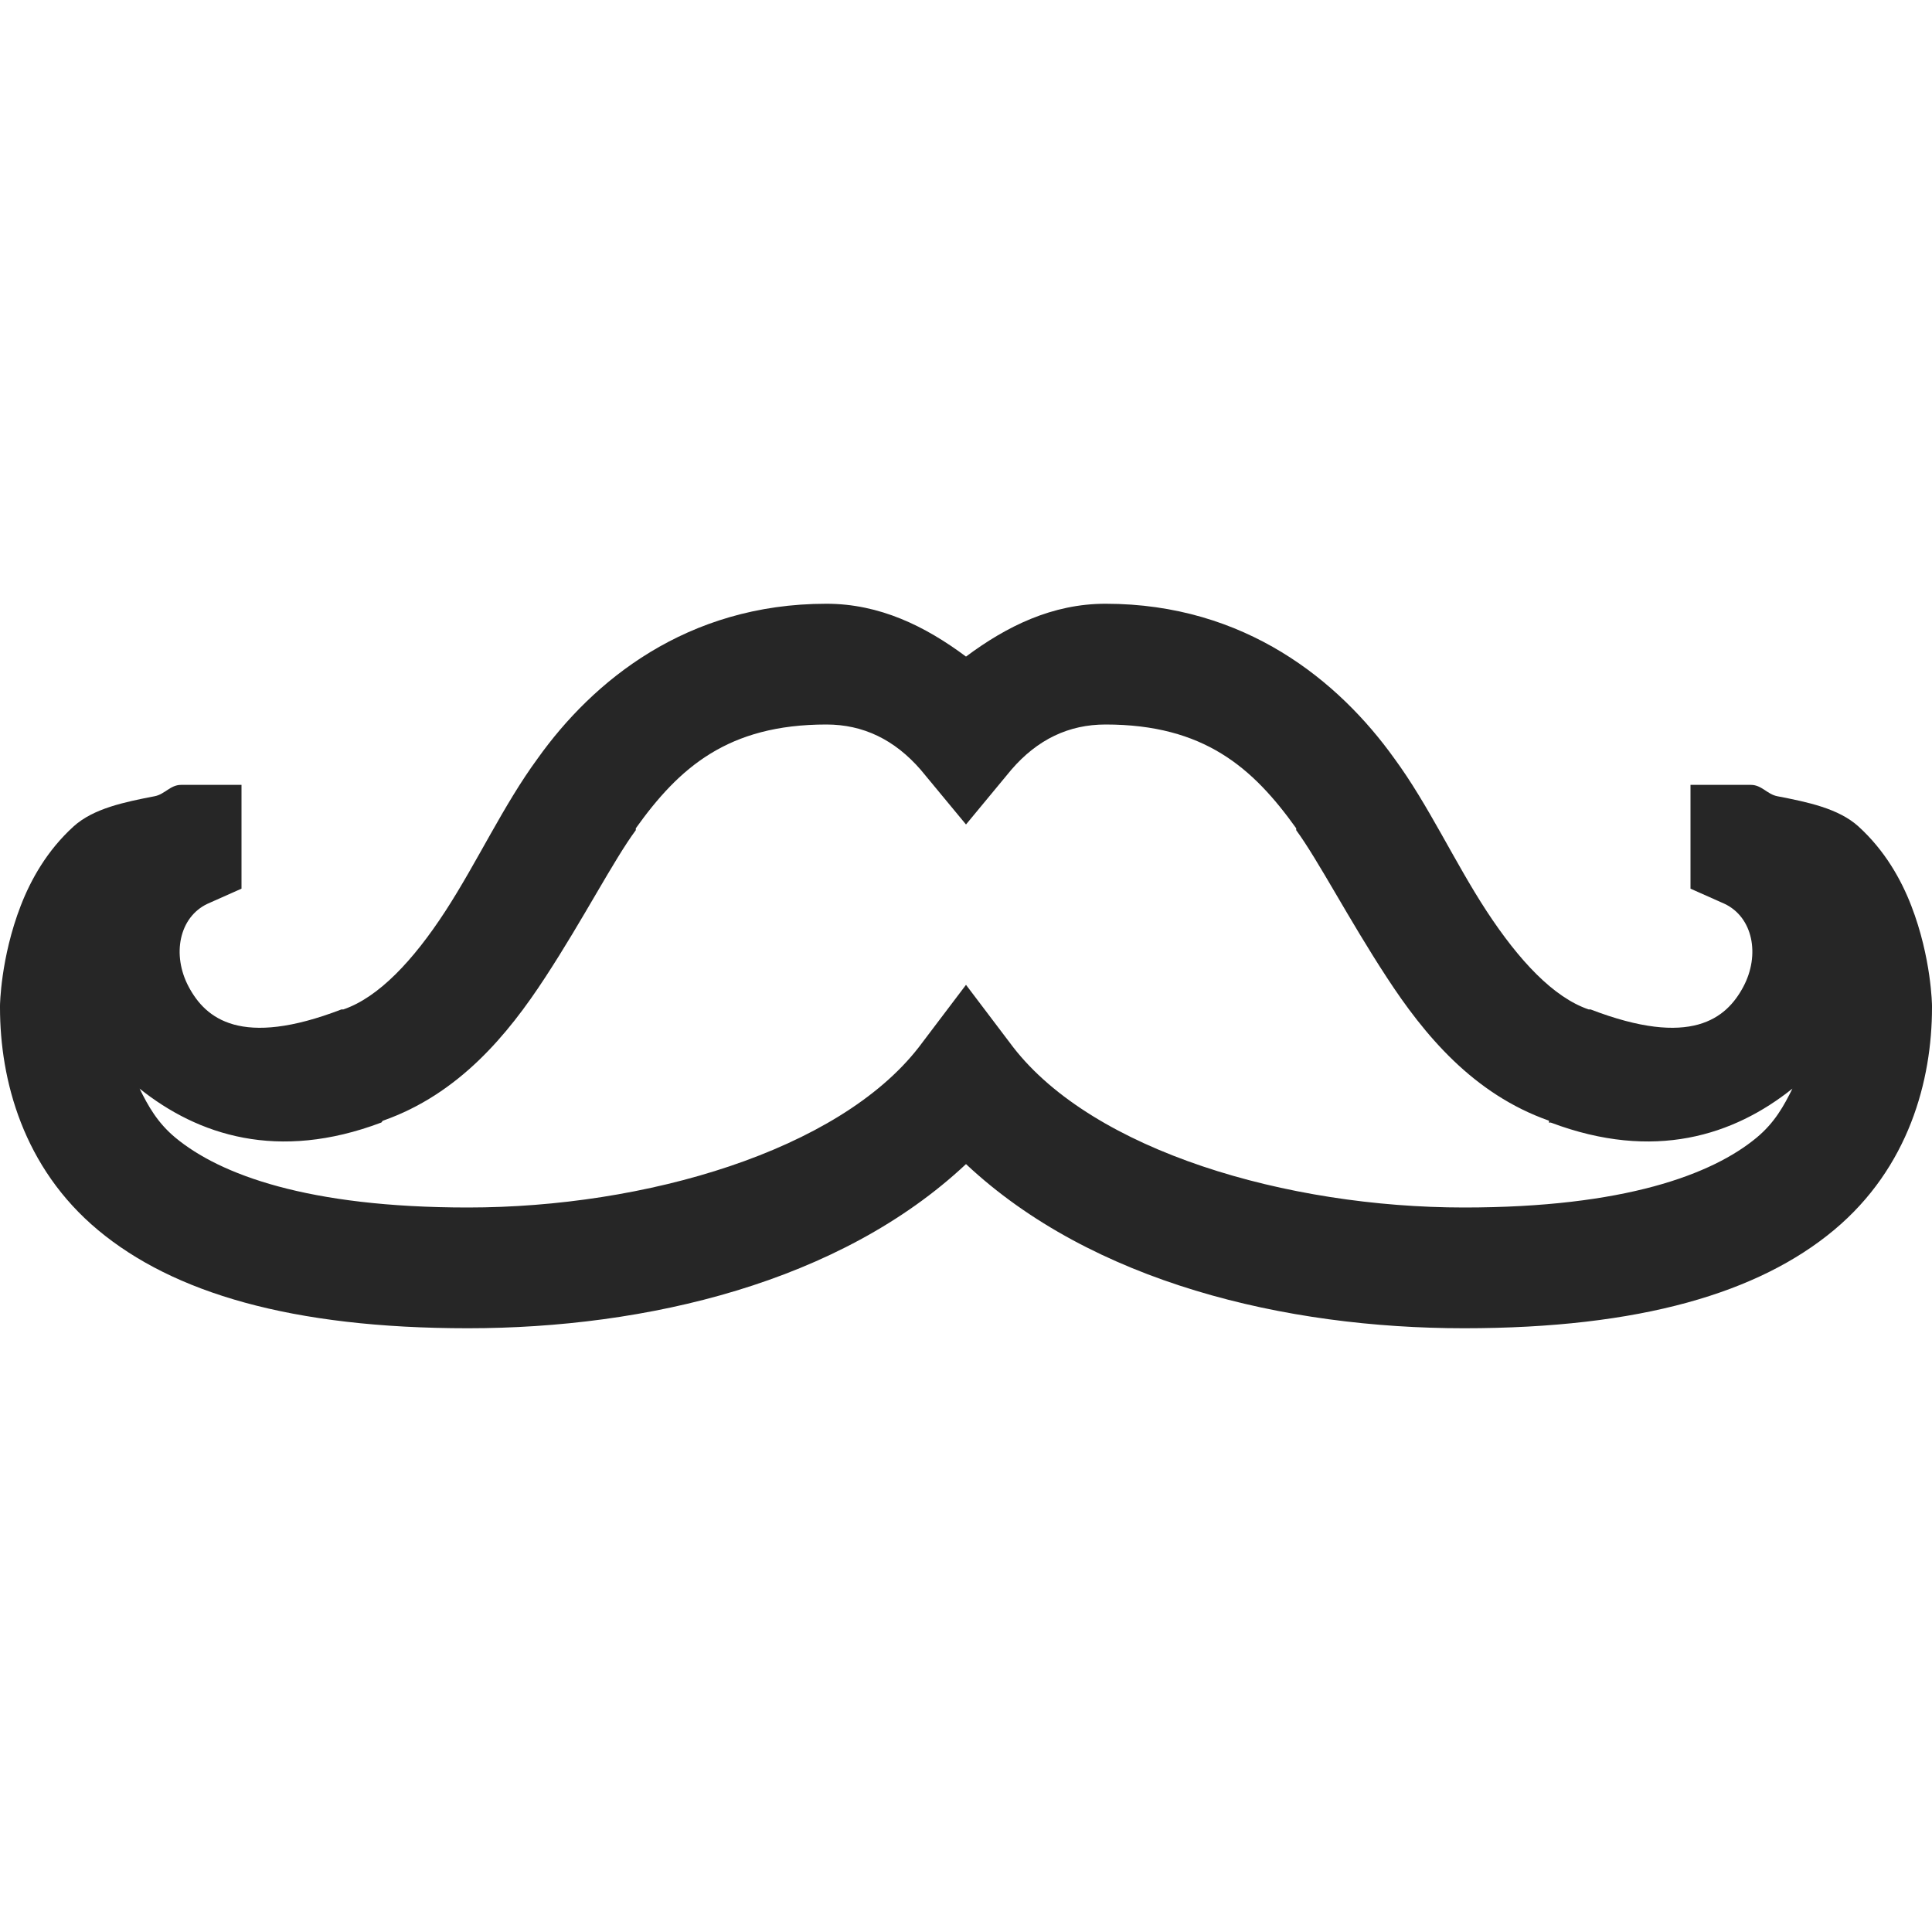 <?xml version="1.0" encoding="UTF-8"?>
<svg xmlns="http://www.w3.org/2000/svg" xmlns:xlink="http://www.w3.org/1999/xlink" viewBox="0 0 32 32" version="1.1" fill="#262626"><g id="surface1" fill="#262626"><path style=" " d="M 13.688 10 C 11.367 10 9.816 11.285 8.906 12.562 C 8.34 13.332 7.906 14.277 7.375 15.094 C 6.844 15.91 6.27 16.52 5.688 16.719 L 5.656 16.719 C 3.992 17.359 3.406 16.871 3.125 16.344 C 2.844 15.816 2.965 15.191 3.438 14.969 L 4 14.719 L 4 13 L 3 13 C 2.82 13 2.73 13.156 2.562 13.188 C 2.059 13.285 1.547 13.391 1.219 13.688 C 0.781 14.086 0.512 14.566 0.344 15 C 0.008 15.867 0 16.656 0 16.656 L 0 16.688 C 0 17.891 0.383 19.34 1.625 20.375 C 2.867 21.41 4.824 22 7.75 22 C 10.707 22 13.91 21.242 16 19.281 C 18.09 21.242 21.293 22 24.25 22 C 27.176 22 29.133 21.41 30.375 20.375 C 31.617 19.34 32 17.891 32 16.688 L 32 16.656 C 32 16.656 31.992 15.867 31.656 15 C 31.488 14.566 31.219 14.086 30.781 13.688 C 30.453 13.391 29.941 13.285 29.438 13.188 C 29.27 13.156 29.18 13 29 13 L 28 13 L 28 14.719 L 28.562 14.969 C 29.035 15.191 29.156 15.816 28.875 16.344 C 28.594 16.871 28.008 17.359 26.344 16.719 L 26.312 16.719 C 25.73 16.52 25.16 15.91 24.625 15.094 C 24.09 14.277 23.66 13.332 23.094 12.562 C 22.18 11.285 20.629 10 18.312 10 C 17.43 10 16.676 10.371 16 10.875 C 15.324 10.371 14.57 10 13.688 10 Z M 13.688 12 C 14.297 12 14.816 12.25 15.25 12.75 L 16 13.656 L 16.75 12.75 C 17.184 12.246 17.703 12 18.312 12 C 19.945 12 20.754 12.719 21.469 13.719 L 21.469 13.75 C 21.832 14.246 22.34 15.227 22.969 16.188 C 23.59 17.141 24.402 18.121 25.656 18.562 L 25.656 18.594 C 25.664 18.598 25.68 18.59 25.688 18.594 C 27.398 19.238 28.719 18.805 29.688 18.031 C 29.547 18.316 29.395 18.594 29.094 18.844 C 28.359 19.453 26.906 20 24.25 20 C 21.312 20 18.113 19.062 16.781 17.344 L 16 16.312 L 15.219 17.344 C 13.887 19.062 10.688 20 7.75 20 C 5.094 20 3.641 19.453 2.906 18.844 C 2.605 18.594 2.453 18.316 2.312 18.031 C 3.281 18.805 4.602 19.238 6.312 18.594 C 6.328 18.59 6.328 18.566 6.344 18.562 C 7.598 18.121 8.41 17.141 9.031 16.188 C 9.66 15.227 10.164 14.246 10.531 13.75 L 10.531 13.719 C 11.246 12.719 12.051 12 13.688 12 Z " fill="#262626"/></g></svg>
